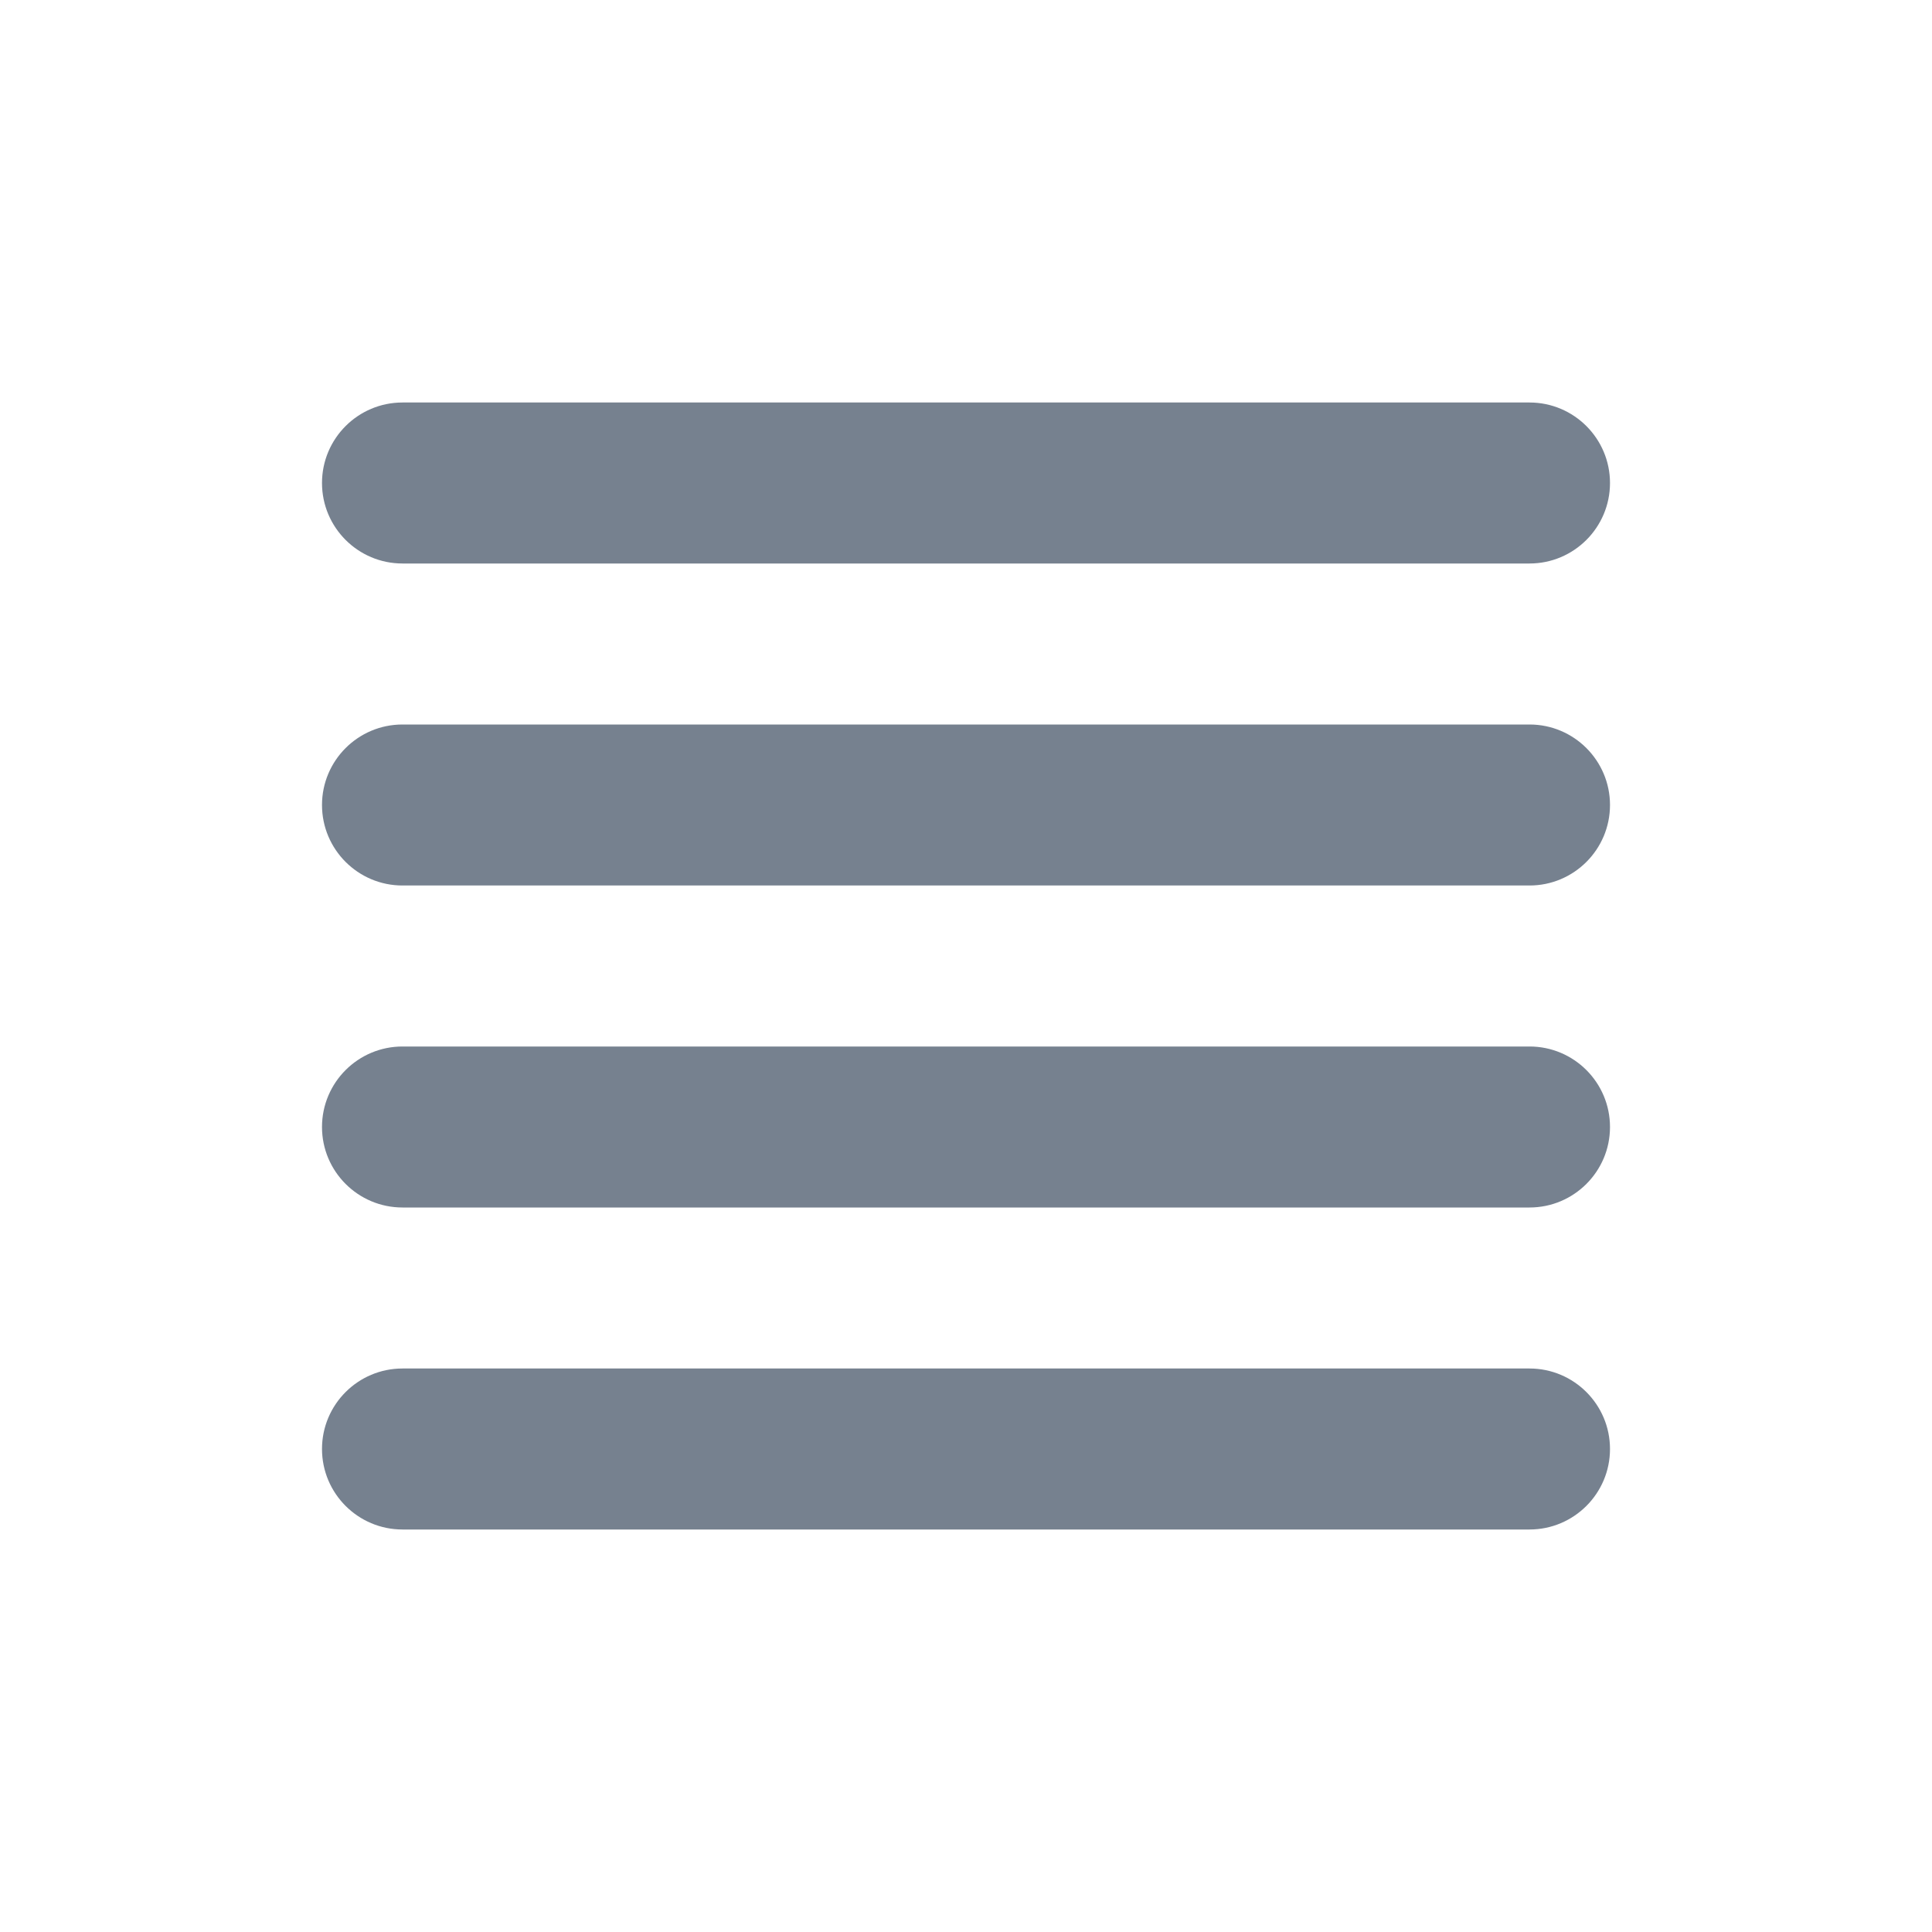 <svg width="32" height="32" viewBox="0 0 24 24" fill="none" xmlns="http://www.w3.org/2000/svg">
    <path d="M4 6C4 5.448 4.448 5 5 5H19C19.552 5 20 5.448 20 6V6C20 6.552 19.552 7 19 7H5C4.448 7 4 6.552 4 6V6Z" fill="#1C2E45" fill-opacity="0.6"/>
    <path d="M4 10C4 9.448 4.448 9 5 9H19C19.552 9 20 9.448 20 10V10C20 10.552 19.552 11 19 11H5C4.448 11 4 10.552 4 10V10Z" fill="#1C2E45" fill-opacity="0.6"/>
    <path d="M4 14C4 13.448 4.448 13 5 13H19C19.552 13 20 13.448 20 14V14C20 14.552 19.552 15 19 15H5C4.448 15 4 14.552 4 14V14Z" fill="#1C2E45" fill-opacity="0.6"/>
    <path d="M4 18C4 17.448 4.448 17 5 17H19C19.552 17 20 17.448 20 18V18C20 18.552 19.552 19 19 19H5C4.448 19 4 18.552 4 18V18Z" fill="#1C2E45" fill-opacity="0.6"/>
</svg>
